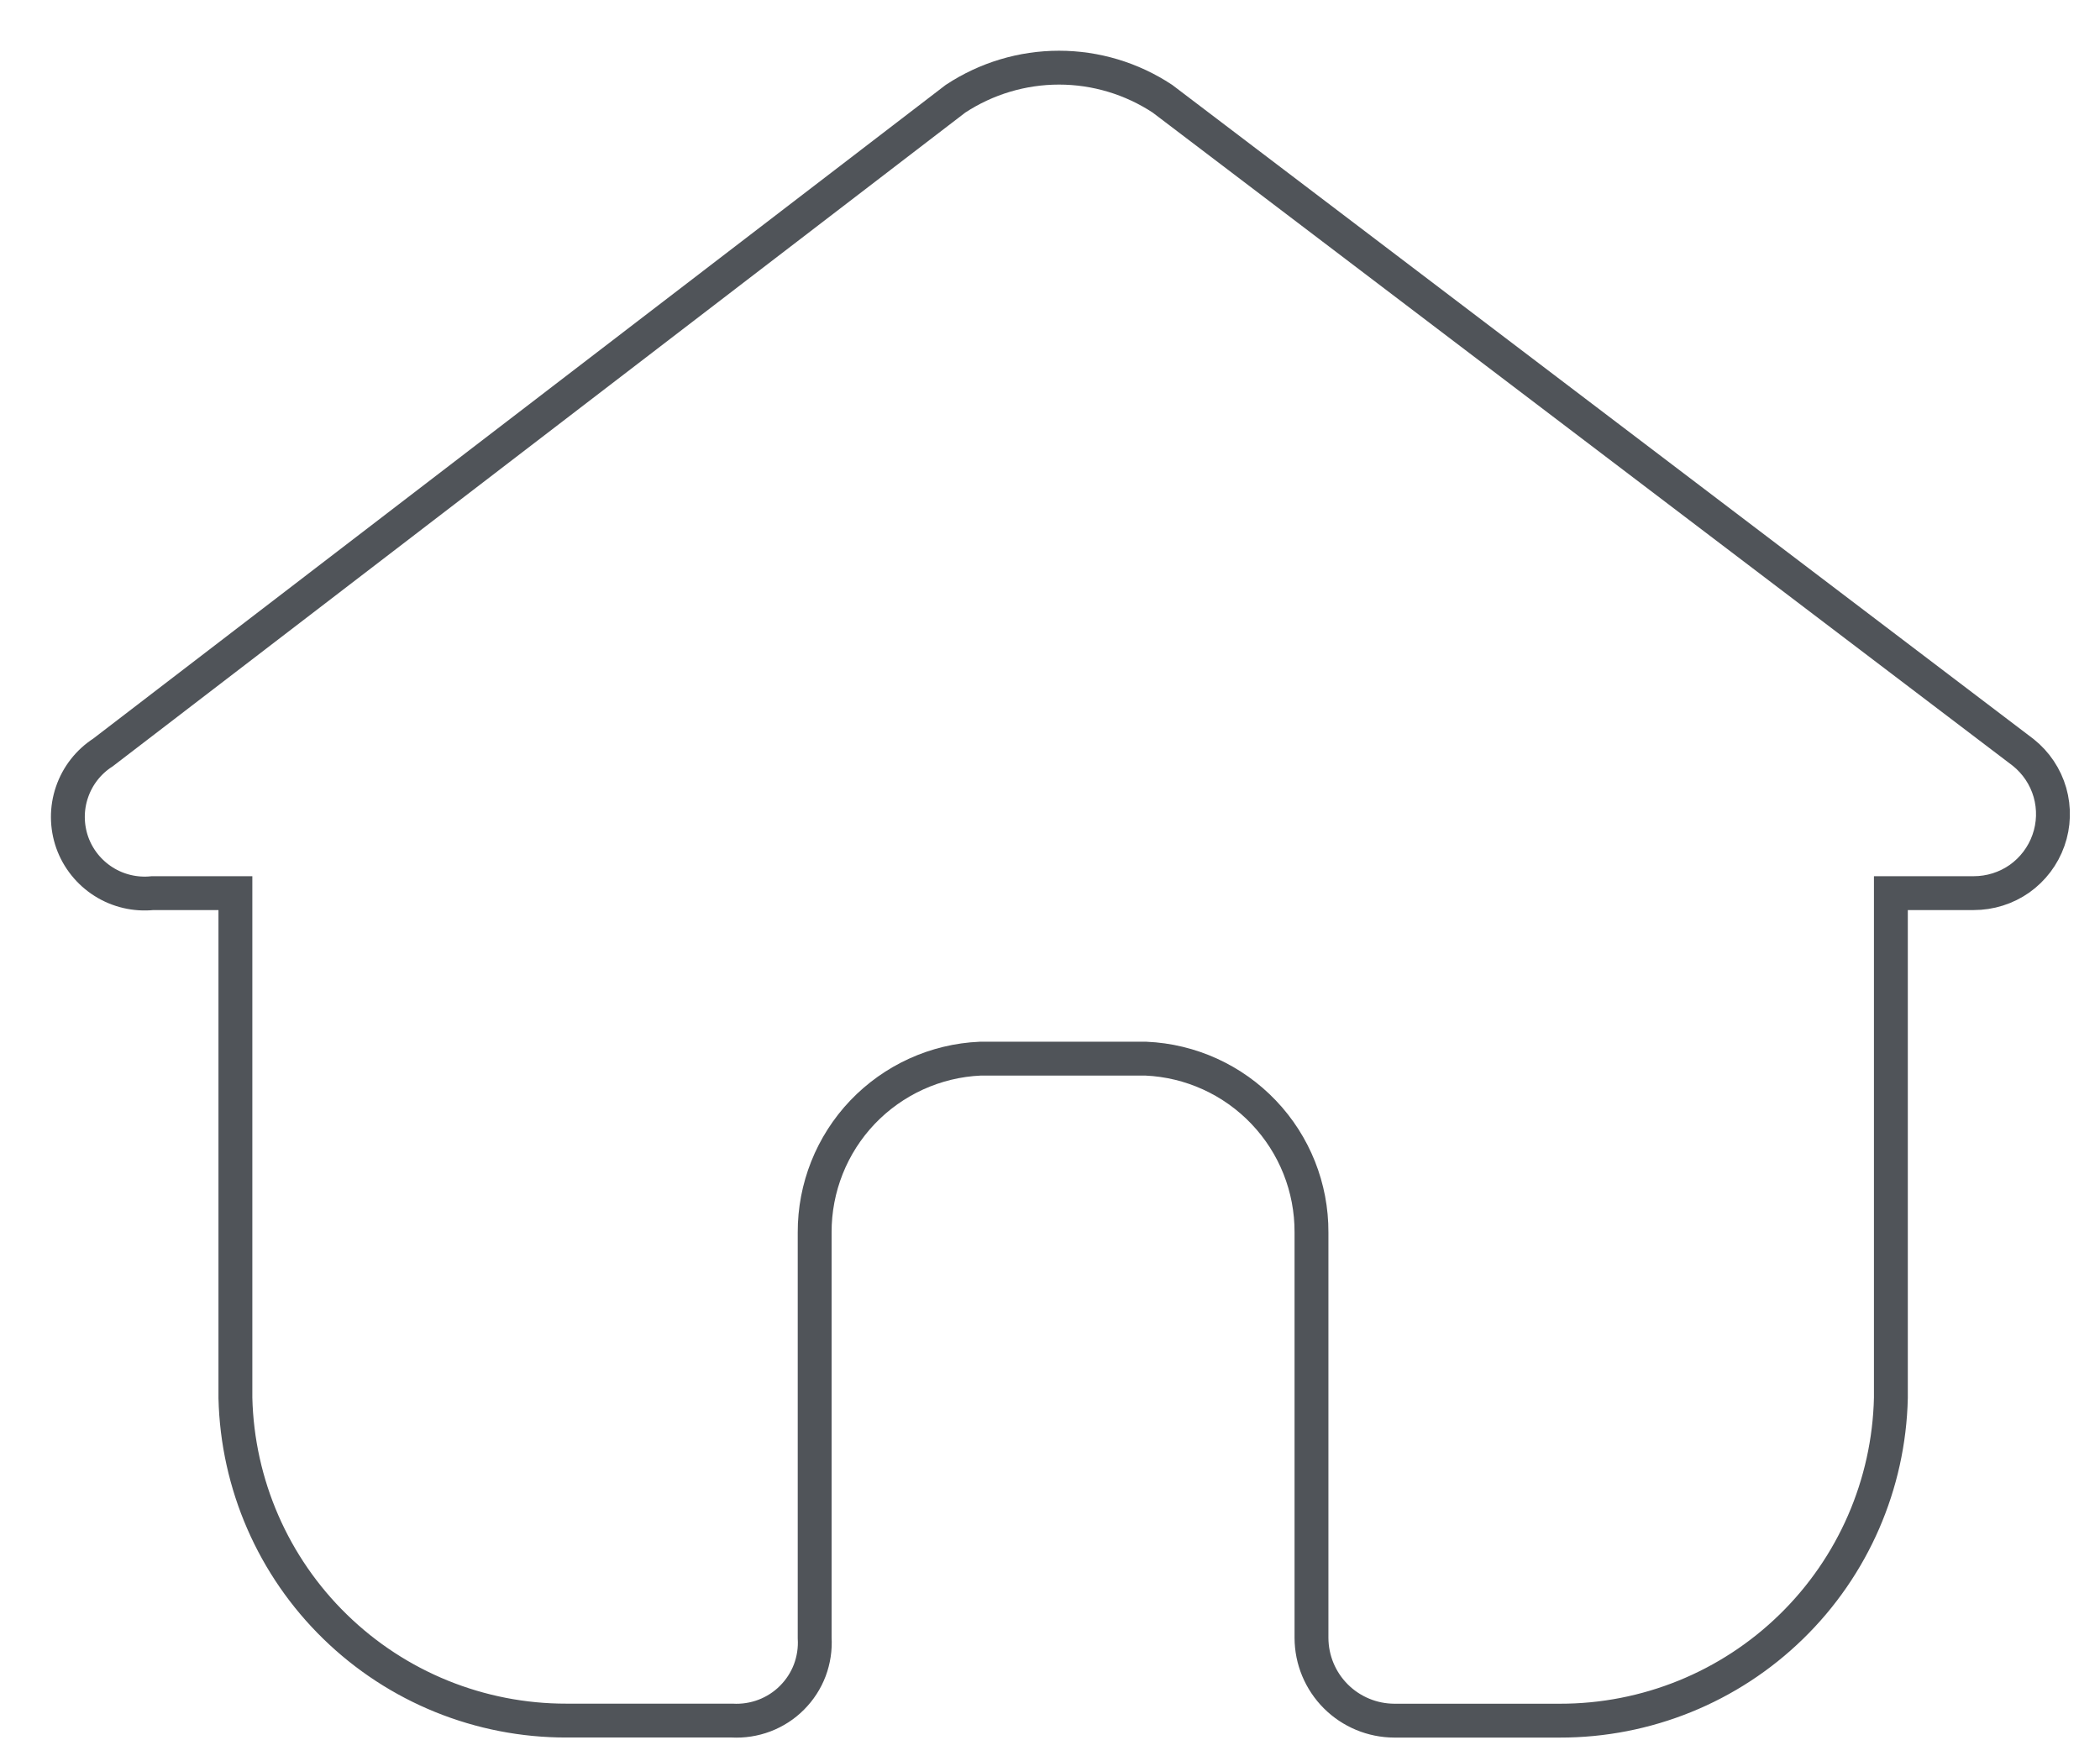 <svg width="31" height="26" viewBox="0 0 31 26" fill="none" xmlns="http://www.w3.org/2000/svg">
<path d="M29.867 11.111L17.16 1.458C16.707 1.159 16.176 0.999 15.633 0.999C15.09 0.999 14.559 1.159 14.105 1.458L1.52 11.111C1.306 11.249 1.145 11.455 1.063 11.696C0.98 11.937 0.982 12.199 1.066 12.439C1.151 12.679 1.315 12.883 1.53 13.019C1.745 13.155 2 13.214 2.253 13.188H3.475V20.641C3.505 21.916 4.033 23.13 4.947 24.02C5.86 24.911 7.086 25.408 8.362 25.406H10.806C10.969 25.415 11.132 25.39 11.285 25.332C11.437 25.274 11.576 25.185 11.691 25.069C11.806 24.954 11.896 24.816 11.954 24.663C12.011 24.511 12.036 24.348 12.026 24.185V18.198C12.024 17.537 12.277 16.901 12.732 16.423C13.188 15.945 13.811 15.661 14.47 15.632H16.916C17.576 15.661 18.199 15.945 18.654 16.423C19.11 16.901 19.363 17.537 19.36 18.198V24.185C19.361 24.509 19.49 24.819 19.719 25.048C19.948 25.277 20.259 25.406 20.582 25.407H23.026C24.302 25.409 25.529 24.912 26.442 24.021C27.356 23.131 27.884 21.917 27.913 20.642V13.188H29.135C29.378 13.188 29.614 13.114 29.812 12.975C30.009 12.835 30.159 12.637 30.239 12.409C30.32 12.181 30.327 11.933 30.261 11.701C30.194 11.468 30.056 11.262 29.867 11.111V11.111Z" stroke="#505459" stroke-width="0.5"/>
</svg>
